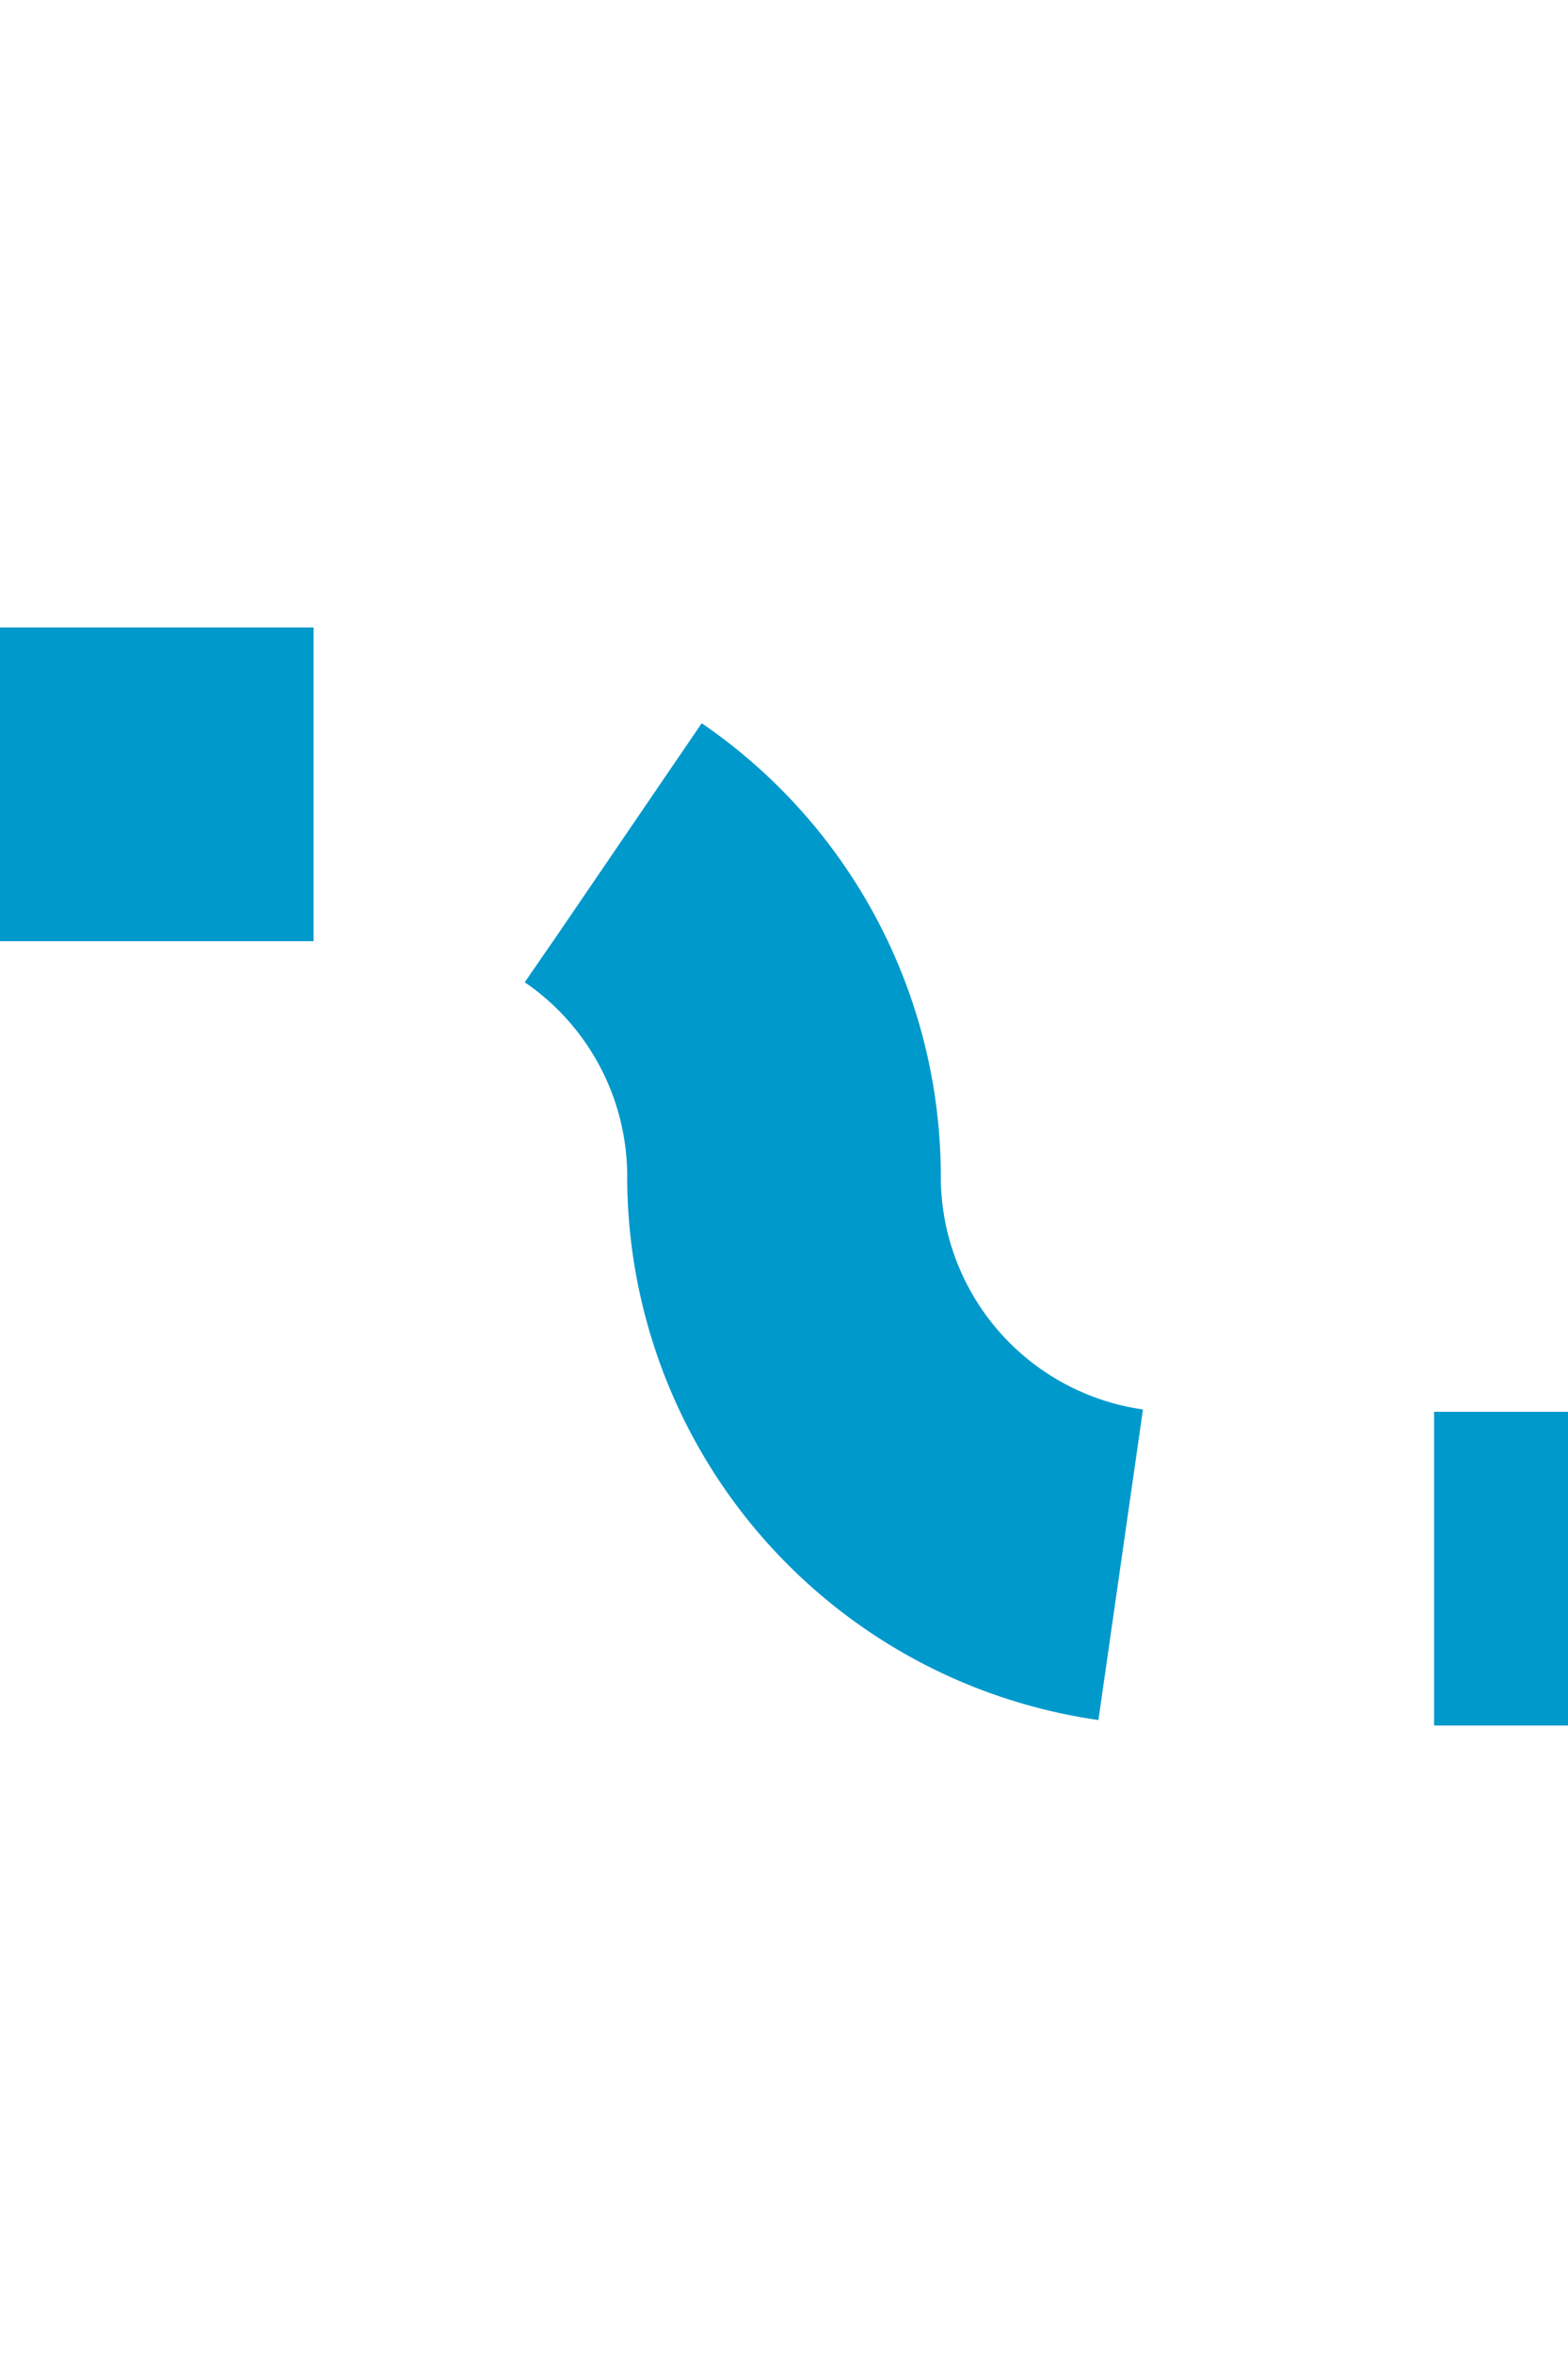 ﻿<?xml version="1.0" encoding="utf-8"?>
<svg version="1.1" xmlns:xlink="http://www.w3.org/1999/xlink" width="10px" height="15px" preserveAspectRatio="xMidYMin meet" viewBox="2226 832  8 15" xmlns="http://www.w3.org/2000/svg">
  <path d="M 2133 837  L 2227.5 837  A 2.5 2.5 0 0 1 2230 839.5 A 2.5 2.5 0 0 0 2232.5 842 L 2243 842  " stroke-width="2" stroke-dasharray="6,2" stroke="#0099cc" fill="none" />
  <path d="M 2237.893 837.707  L 2242.186 842  L 2237.893 846.293  L 2239.307 847.707  L 2244.307 842.707  L 2245.014 842  L 2244.307 841.293  L 2239.307 836.293  L 2237.893 837.707  Z " fill-rule="nonzero" fill="#0099cc" stroke="none" />
</svg>
